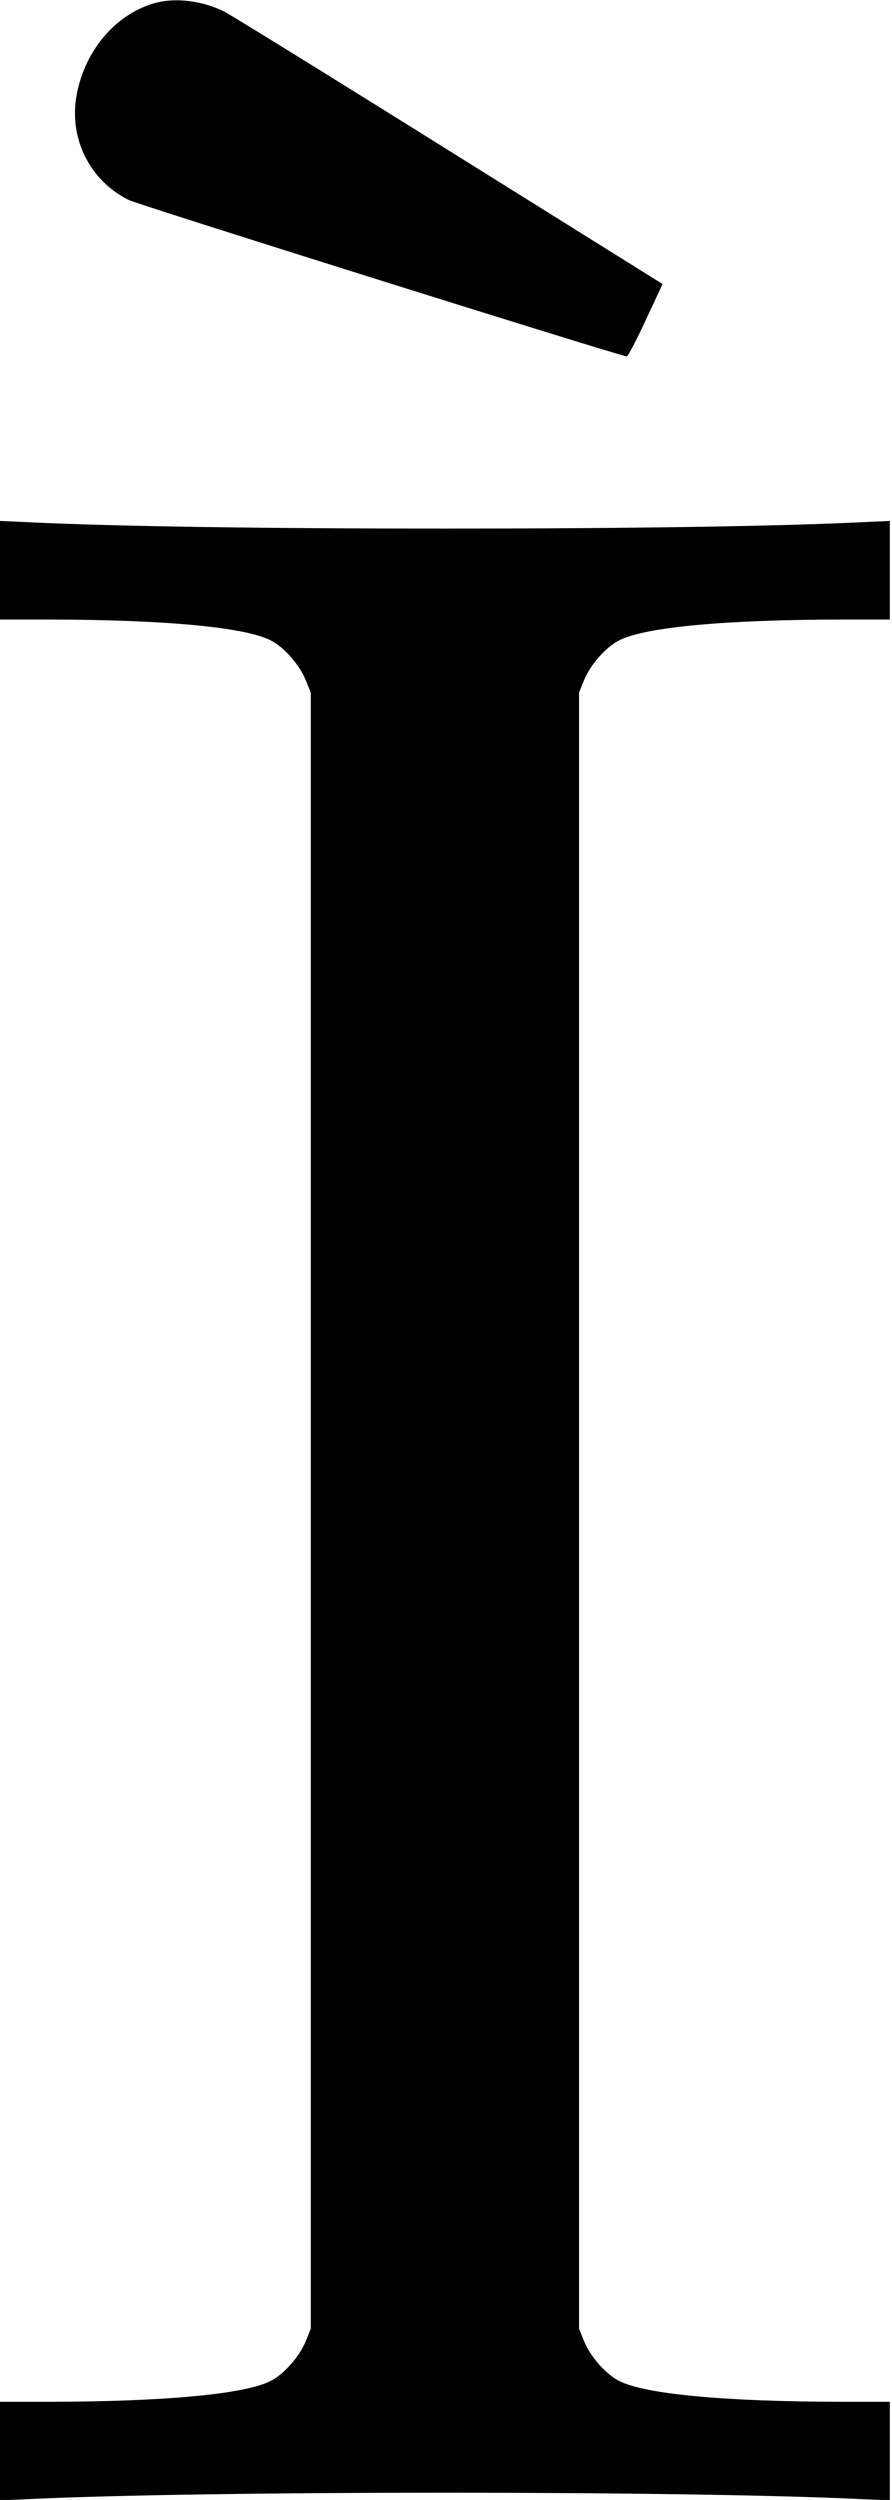 <?xml version="1.0" standalone="no"?>
<!DOCTYPE svg PUBLIC "-//W3C//DTD SVG 20010904//EN"
 "http://www.w3.org/TR/2001/REC-SVG-20010904/DTD/svg10.dtd">
<svg version="1.0" xmlns="http://www.w3.org/2000/svg"
 width="409pt" height="1146pt" viewBox="0 0 409 1146"
 preserveAspectRatio="xMidYMid meet">
<g transform="translate(0,1146) scale(0.1,-0.1)"
fill="#000000" stroke="none">
<path d="M710 11446 c-184 -52 -328 -225 -361 -436 -30 -193 68 -382 242 -467
47 -23 2229 -708 2283 -717 5 0 44 74 86 165 l78 167 -980 612 c-539 337
-1002 623 -1028 636 -101 51 -225 66 -320 40z"/>
<path d="M0 8846 l0 -226 228 0 c530 -1 893 -35 1012 -95 62 -31 133 -112 162
-183 l23 -57 0 -3750 0 -3750 -23 -57 c-29 -71 -100 -152 -162 -183 -119 -60
-482 -94 -1012 -95 l-228 0 0 -226 0 -226 132 6 c821 39 2995 39 3816 0 l132
-6 0 226 0 226 -227 0 c-531 1 -894 35 -1013 95 -62 31 -133 112 -162 183
l-23 57 0 3750 0 3750 23 57 c29 71 100 152 162 183 119 60 482 94 1013 95
l227 0 0 226 0 226 -132 -6 c-395 -19 -1067 -29 -1908 -29 -841 0 -1513 10
-1907 29 l-133 6 0 -226z"/>
</g>
</svg>
